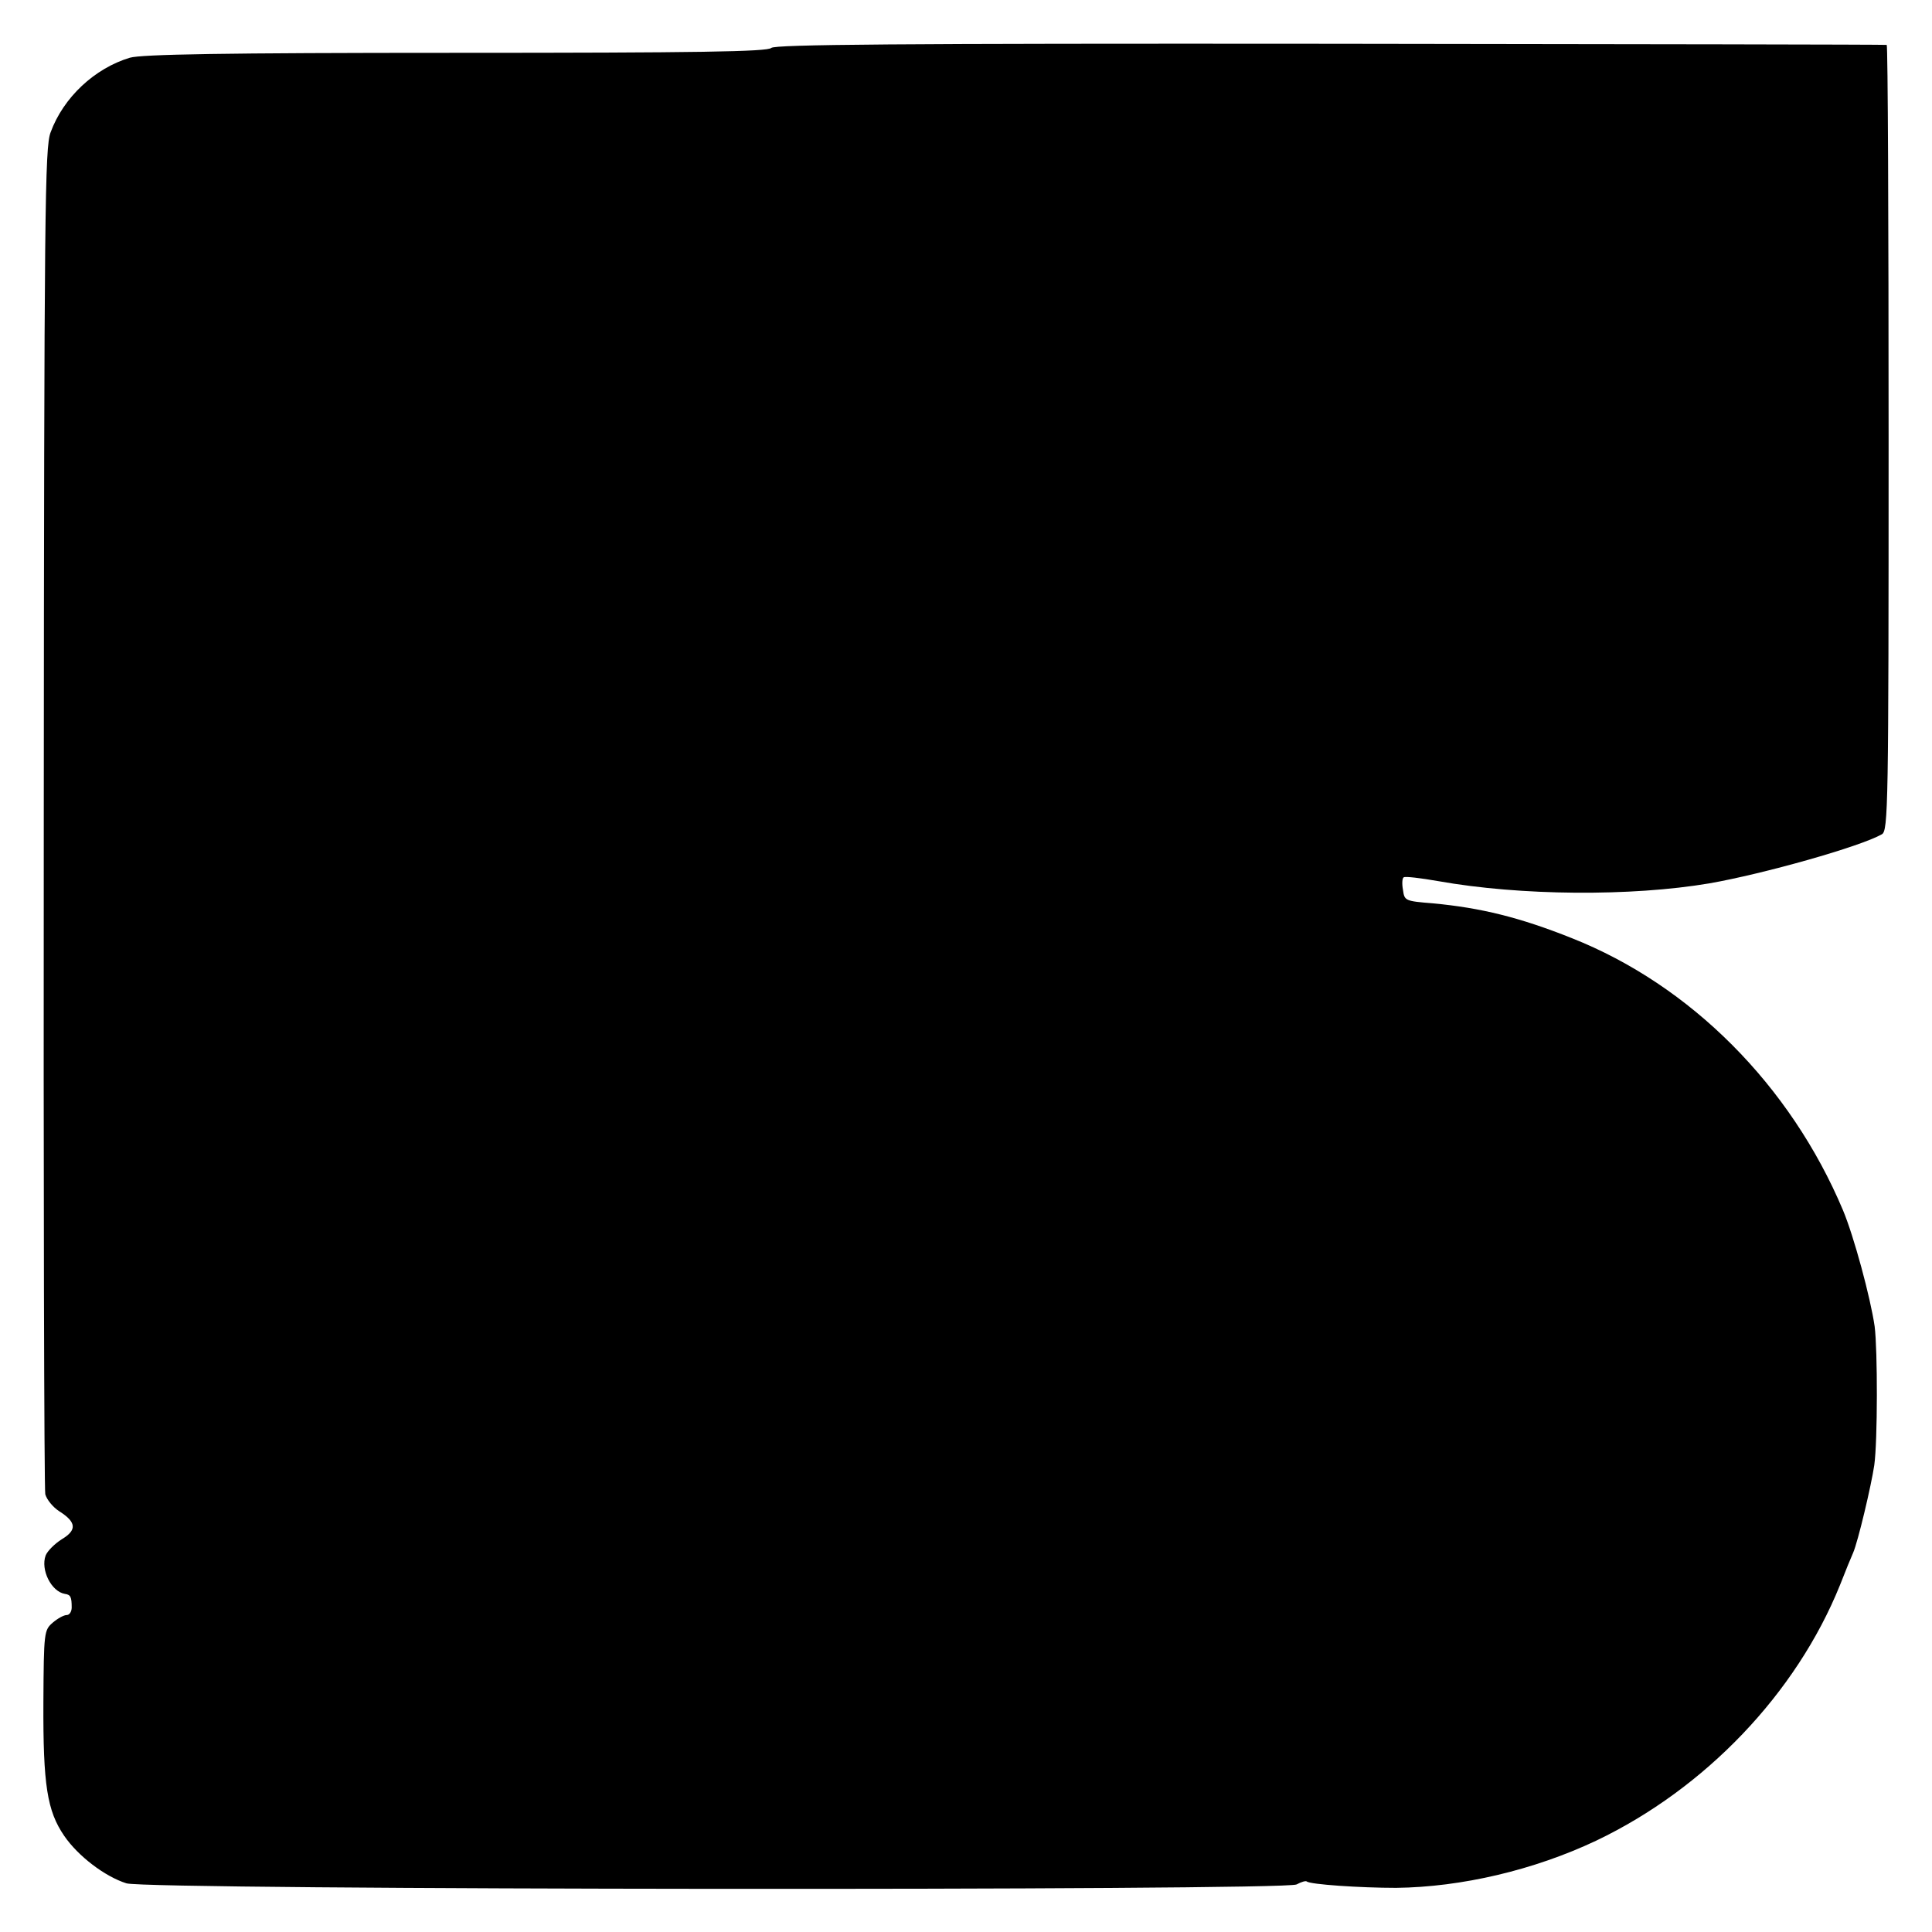 <?xml version="1.0" standalone="no"?>
<!DOCTYPE svg PUBLIC "-//W3C//DTD SVG 20010904//EN"
 "http://www.w3.org/TR/2001/REC-SVG-20010904/DTD/svg10.dtd">
<svg version="1.0" xmlns="http://www.w3.org/2000/svg"
 width="512pt" height="512pt" viewBox="0 0 512 512"
 preserveAspectRatio="xMidYMid meet">
<g transform="translate(0,512) scale(0.1,-0.1)"
fill="#000000" stroke="none">
<path d="M2044 4993 c-10 -10 -195 -13 -836 -13 -619 0 -833 -4 -864 -13 -93
-28 -176 -105 -210 -198 -15 -40 -17 -194 -18 -1814 -1 -974 1 -1781 4 -1795
4 -14 20 -34 37 -45 46 -29 47 -50 7 -74 -19 -12 -38 -31 -43 -43 -14 -38 15
-96 51 -102 15 -2 18 -8 18 -36 0 -11 -6 -20 -13 -20 -8 0 -24 -9 -37 -20 -23
-20 -24 -24 -25 -211 -1 -220 10 -288 55 -354 37 -54 108 -108 165 -126 56
-18 3067 -20 3101 -3 13 7 24 10 27 8 8 -8 142 -17 237 -17 173 2 365 47 530
125 289 138 530 390 646 677 14 36 30 75 35 86 13 30 48 178 56 232 9 64 9
305 1 368 -11 76 -55 239 -84 308 -139 330 -403 596 -719 721 -138 55 -240 80
-367 92 -75 6 -76 7 -80 36 -3 16 -2 31 2 33 4 3 45 -2 91 -10 218 -39 512
-41 719 -6 143 25 399 97 457 130 17 9 18 72 18 1050 0 573 -2 1041 -5 1042
-3 1 -666 2 -1474 3 -1157 1 -1472 -2 -1482 -11z"/>
</g>
</svg>
